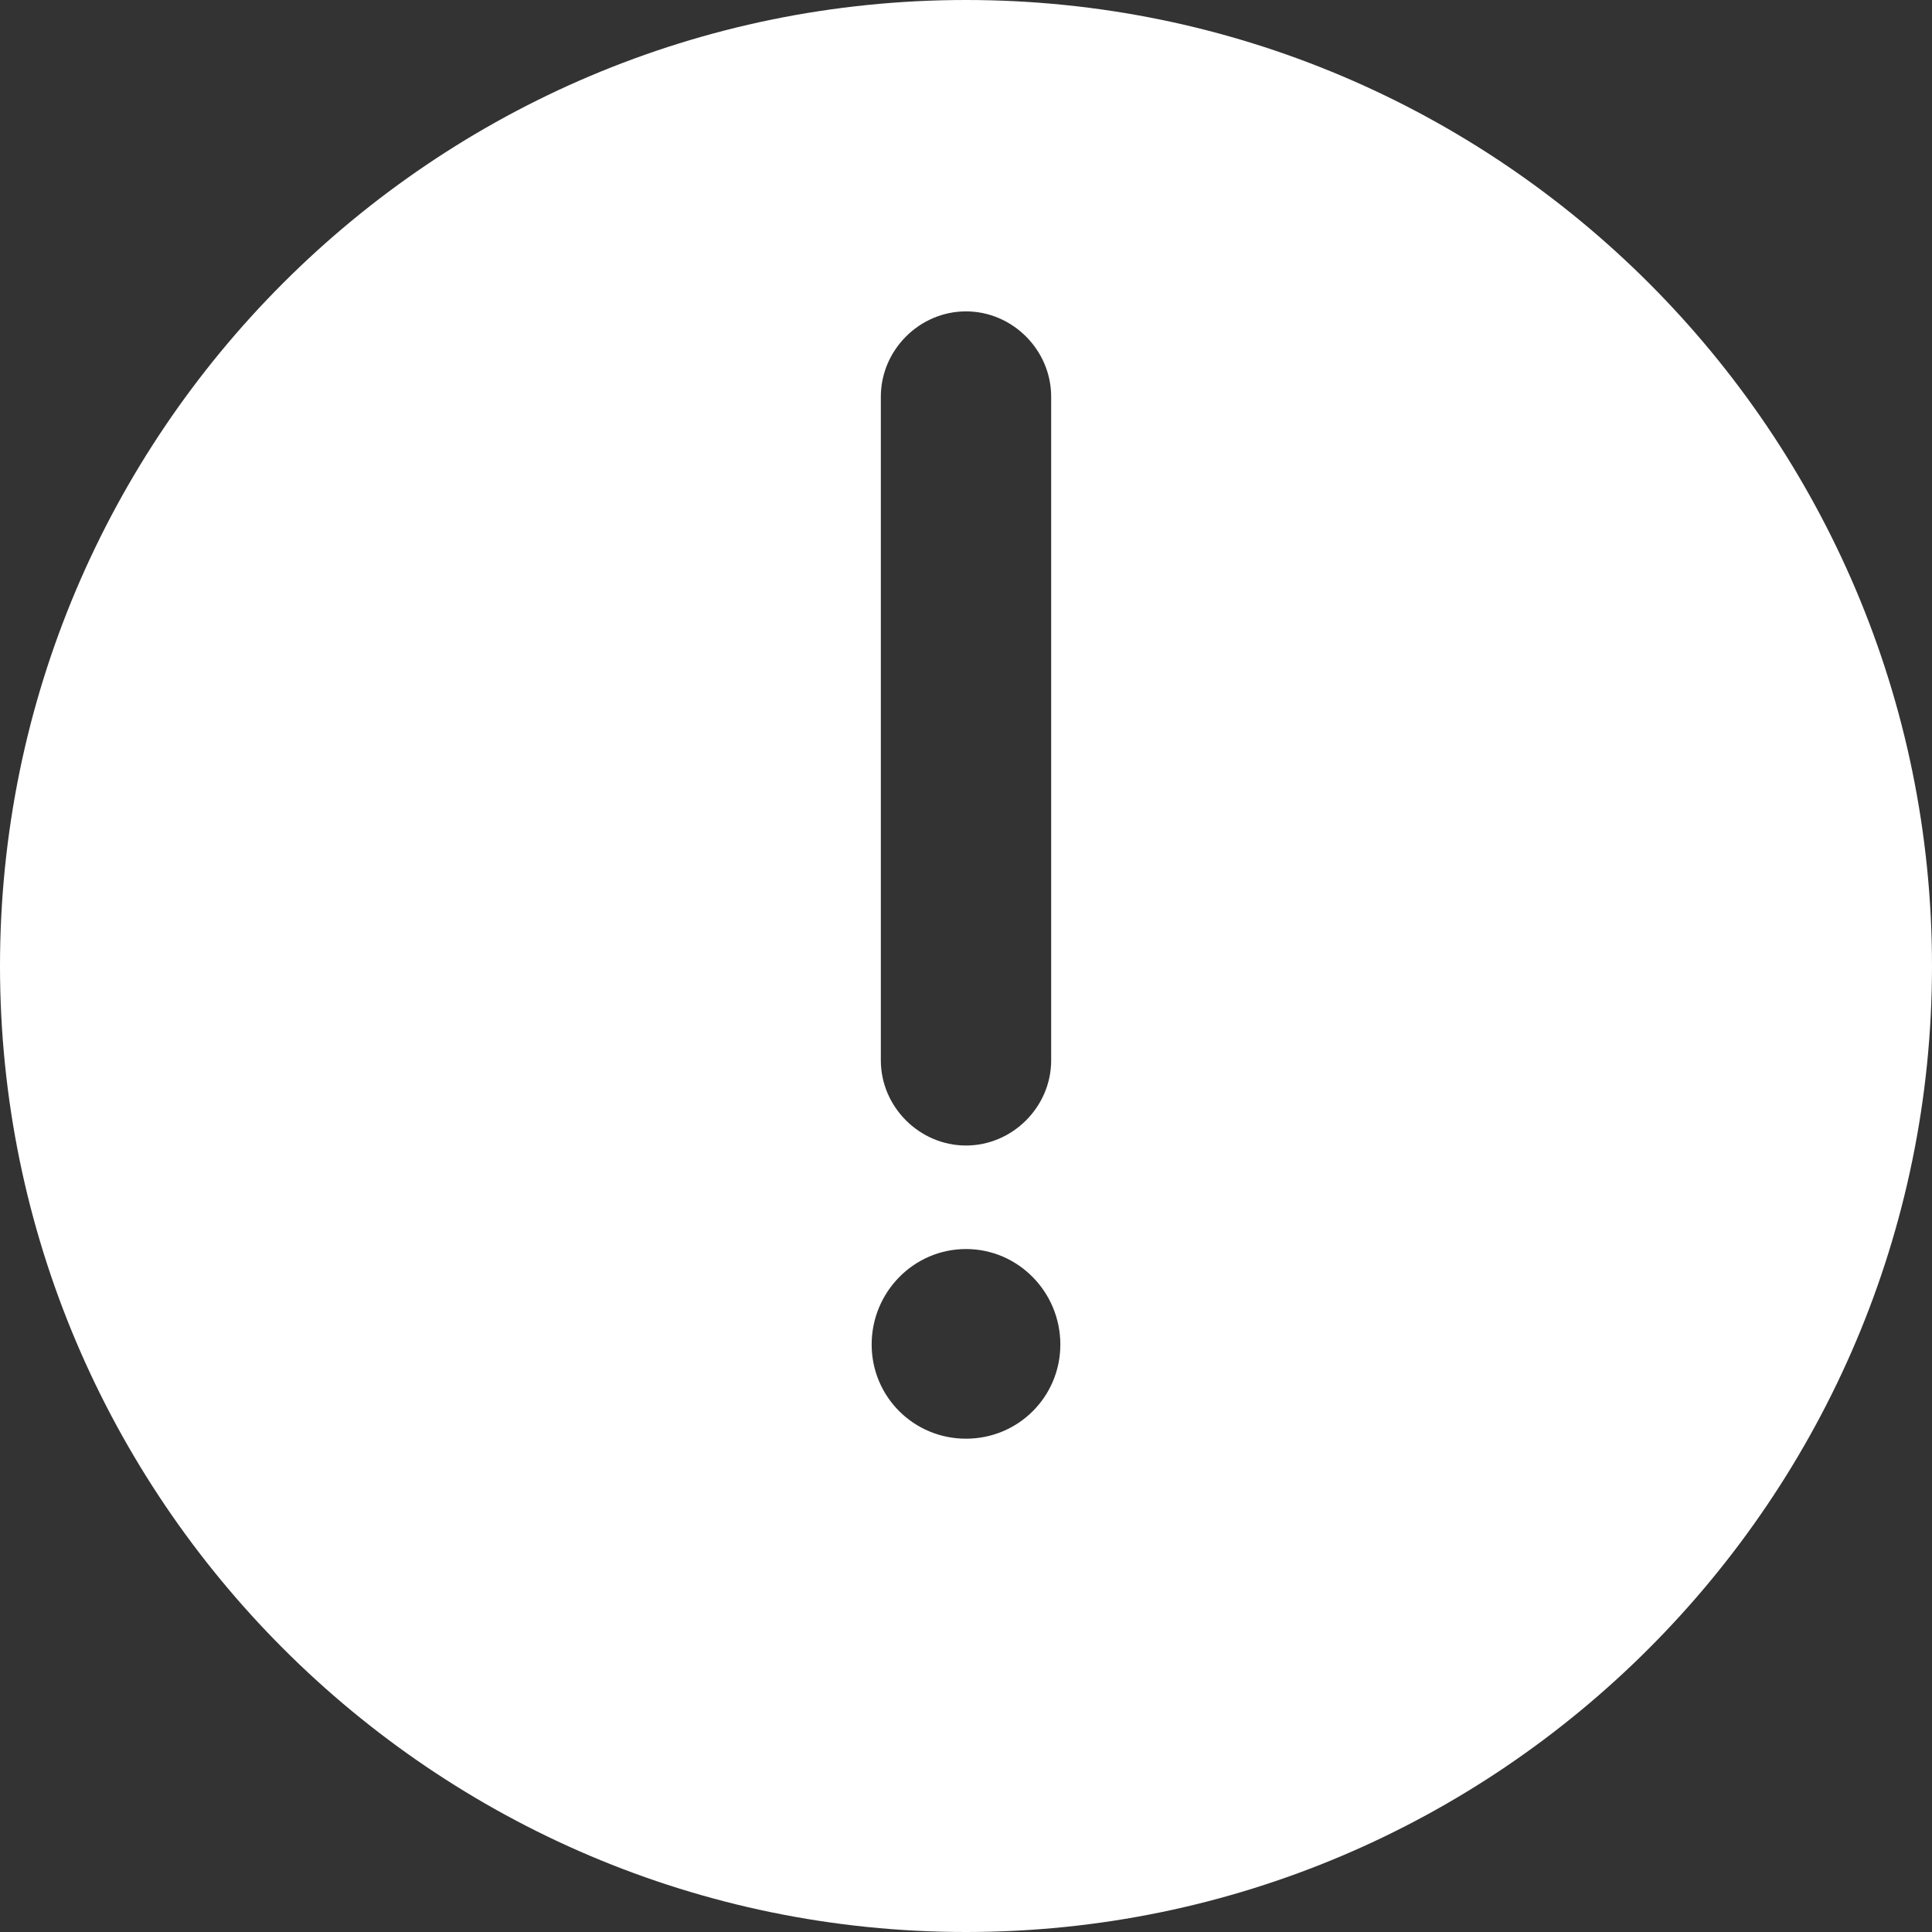 <svg width="12" height="12" viewBox="0 0 12 12" fill="none" xmlns="http://www.w3.org/2000/svg">
<rect x="0" y="0" width="12" height="12" fill="#333333" stroke="none"/>
<path d="M6 0C2.689 0 0 2.689 0 6C0 9.304 2.689 12 6 12C9.311 12 12 9.304 12 6C12 2.689 9.311 0 6 0ZM5.471 2.464C5.471 2.174 5.711 1.934 6 1.934C6.289 1.934 6.529 2.174 6.529 2.464V6.586C6.529 6.875 6.289 7.115 6 7.115C5.711 7.115 5.471 6.875 5.471 6.586V2.464ZM6 8.936C5.675 8.936 5.414 8.675 5.414 8.351C5.414 8.026 5.675 7.758 6 7.758C6.325 7.758 6.586 8.026 6.586 8.351C6.586 8.675 6.325 8.936 6 8.936Z" fill="white"/>
</svg>
